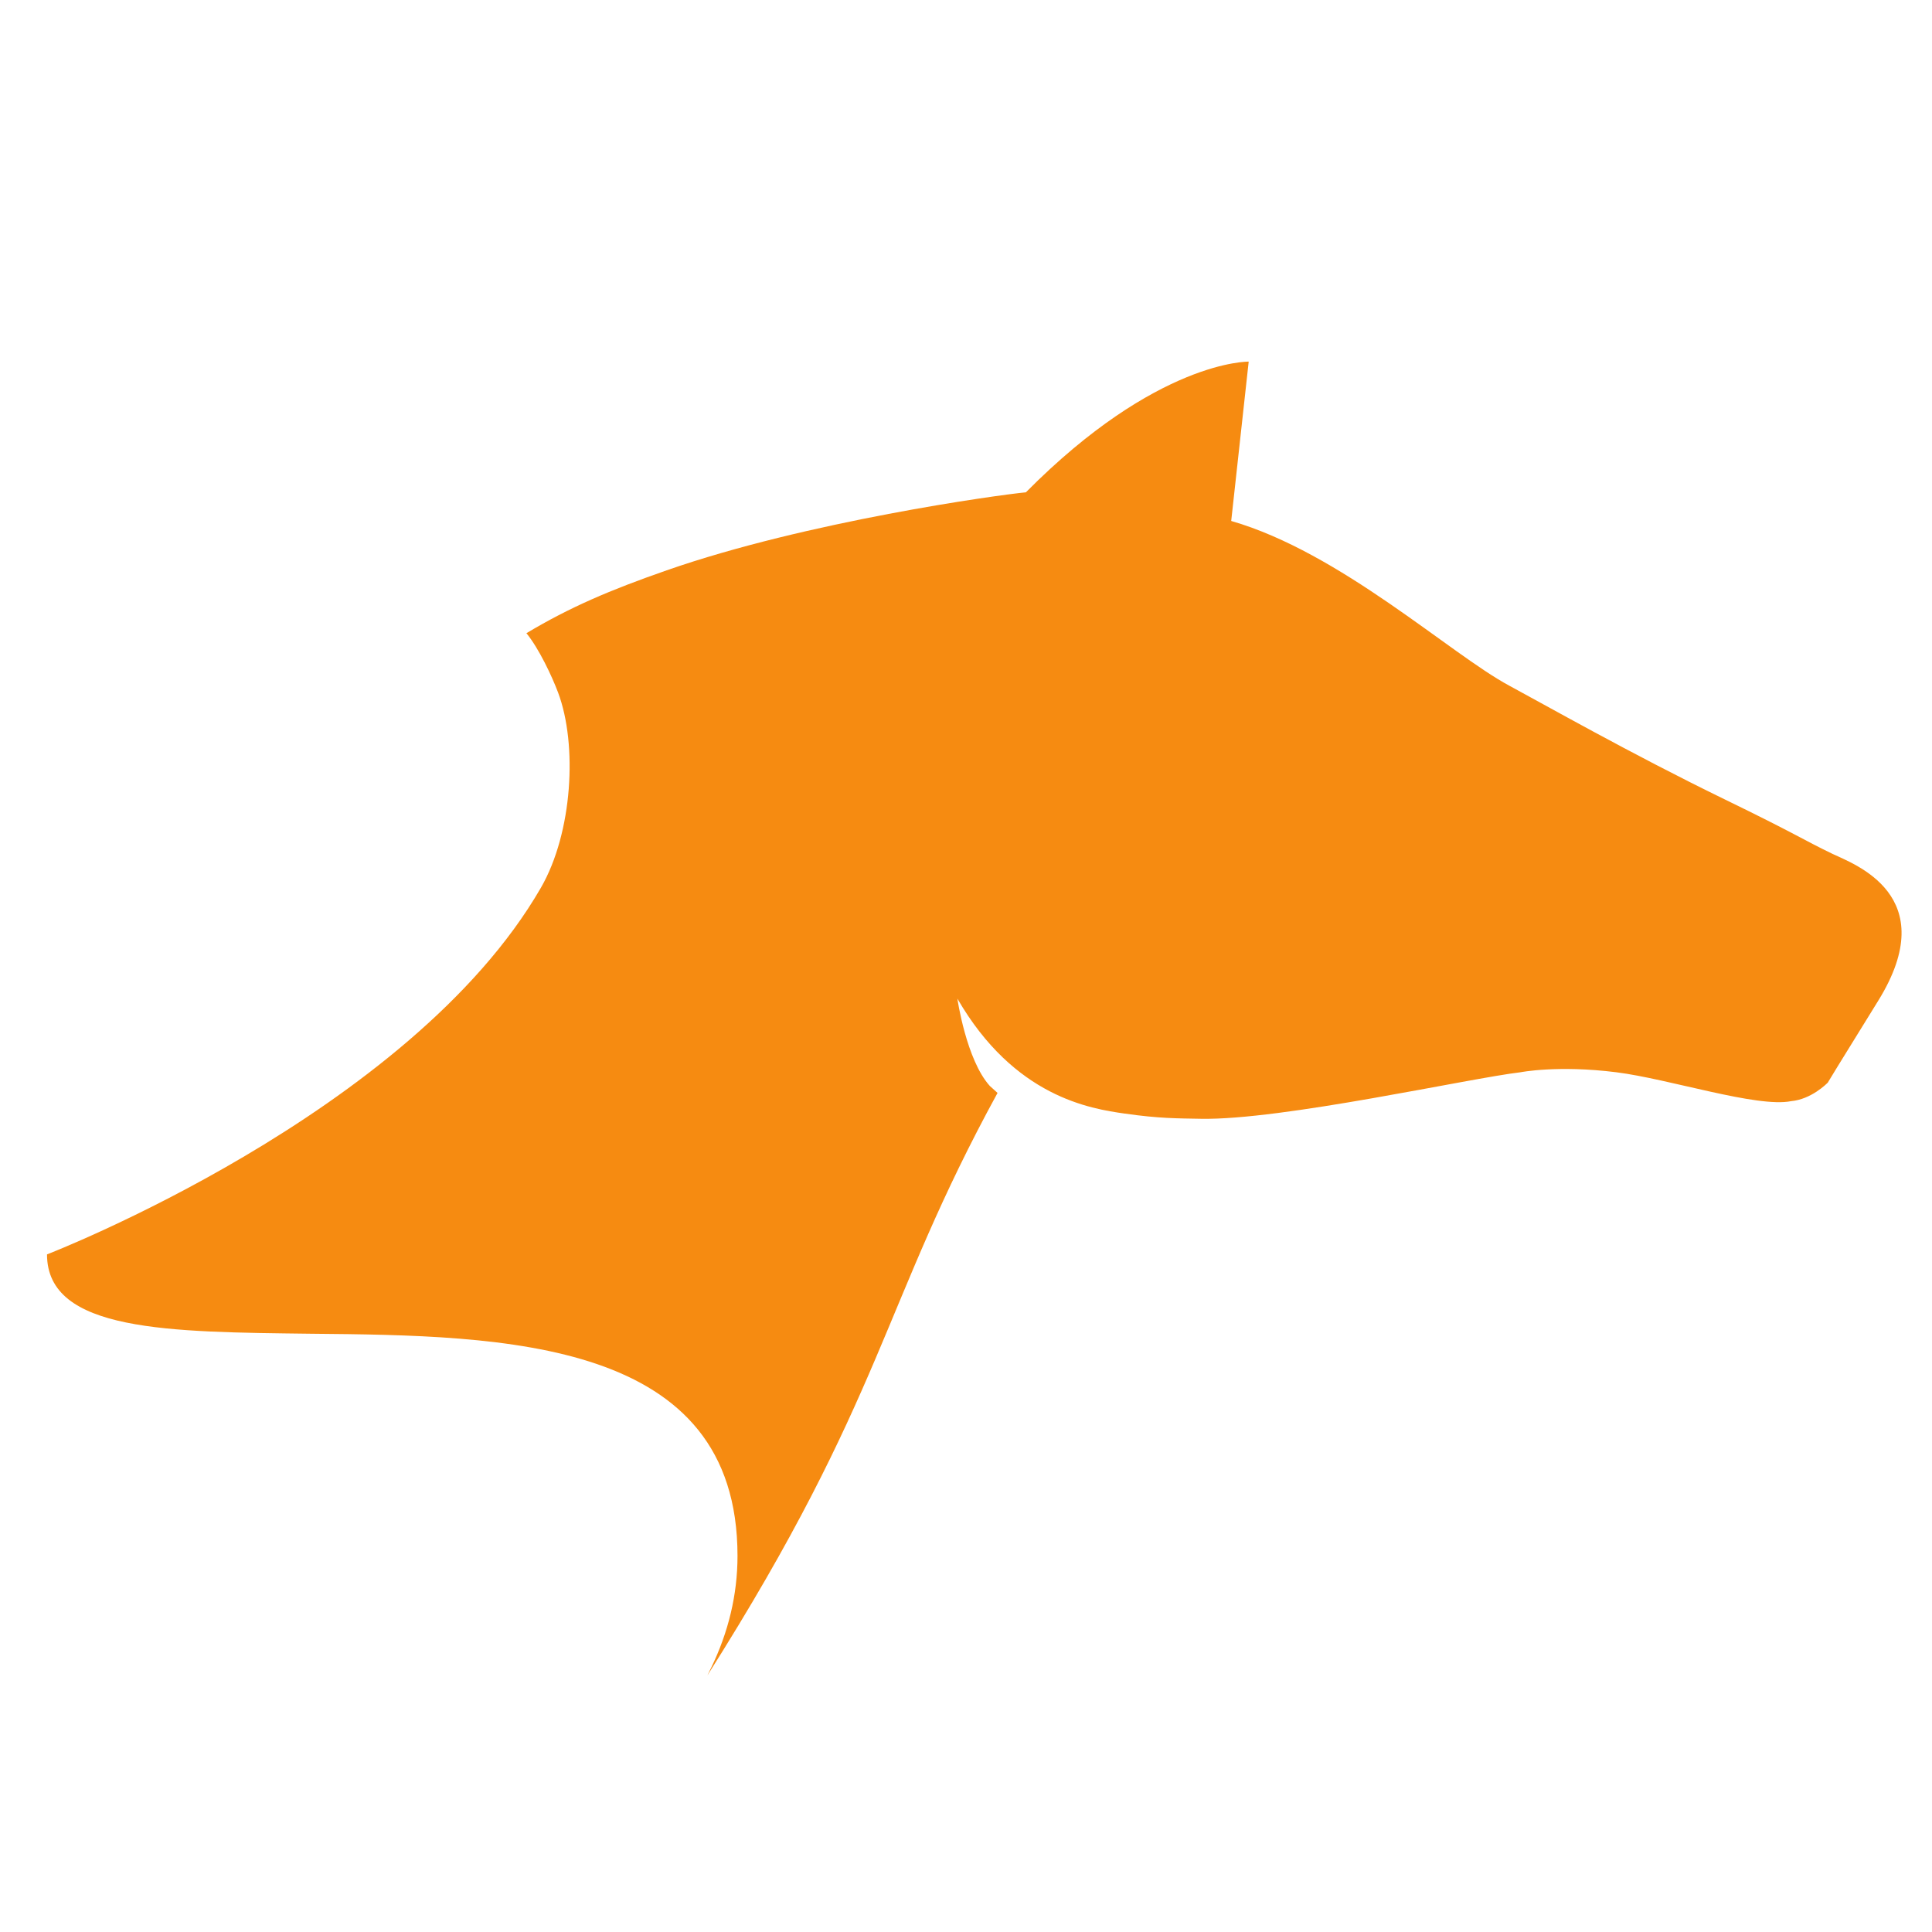 <svg width="256" height="256" xmlns="http://www.w3.org/2000/svg">

 <g>
  <title>background</title>
  <rect fill="none" id="canvas_background" height="258" width="258" y="-1" x="-1"/>
 </g>
 <g>
  <title>Layer 1</title>
  <g id="g10" transform="matrix(2.973,0,0,-2.973,-4.919,202.236) ">
   <g id="g12" transform="translate(3,0) scale(0.1) ">
    <path fill="#f68b11" fill-rule="nonzero" d="m803.42,299.613c-13.3,6.391 -16.23,8.828 -48.42,24.469c-41.57,20.218 -80.96,42.601 -95.76,50.55c-26.25,14.083 -75.32,59.415 -123.95,73.418l7.79,71.016c0,0 -40.78,0.801 -99.3,-58.25c-12.34,-1.164 -97.57,-12.941 -160.07,-34.758c-25.48,-8.886 -43.04,-16.386 -62.54,-28.027c5.62,-6.902 11.37,-19.168 14.11,-26.445c8.71,-23.184 6.49,-62.473 -7.64,-86.973c-58.18,-100.91 -220.14,-163.449 -220.14,-163.449l0,0c0,-34.582 54.7,-34.582 117.72,-35.364c86.61,-0.769 190.03,-2.367 190.03,-99.019c0,-17.379 -4.11,-34.078 -11.67,-49.699c-0.22,-0.5 -0.44,-0.891 -0.67,-1.348c-0.37,-0.742 -0.7,-1.504 -1.09,-2.23c79.11,124.898 77.56,164.949 129.33,259.628l-3.45,3.11c-10.51,11.64 -14.46,38.922 -14.46,38.922c25.41,-43.91 59.31,-49.063 74.62,-51.25c15.32,-2.192 23.27,-2.114 33.92,-2.313c36.01,-0.679 119.67,18.071 142.4,20.731c0,0 16.65,3.3 42.79,0c23.53,-2.969 62.77,-15.918 77.88,-12.871c8.98,0.82 15.88,7.793 16.34,8.281c0.58,0.988 4.28,7.109 22.45,36.441c29.12,47.028 -11.06,61.02 -20.22,65.43zm-2.14,-101.801c0,0 -0.07,-0.051 -0.09,-0.07c-0.25,-0.449 0.09,0.07 0.09,0.07" id="path32"/>
   </g>
  </g>
 </g>
</svg>